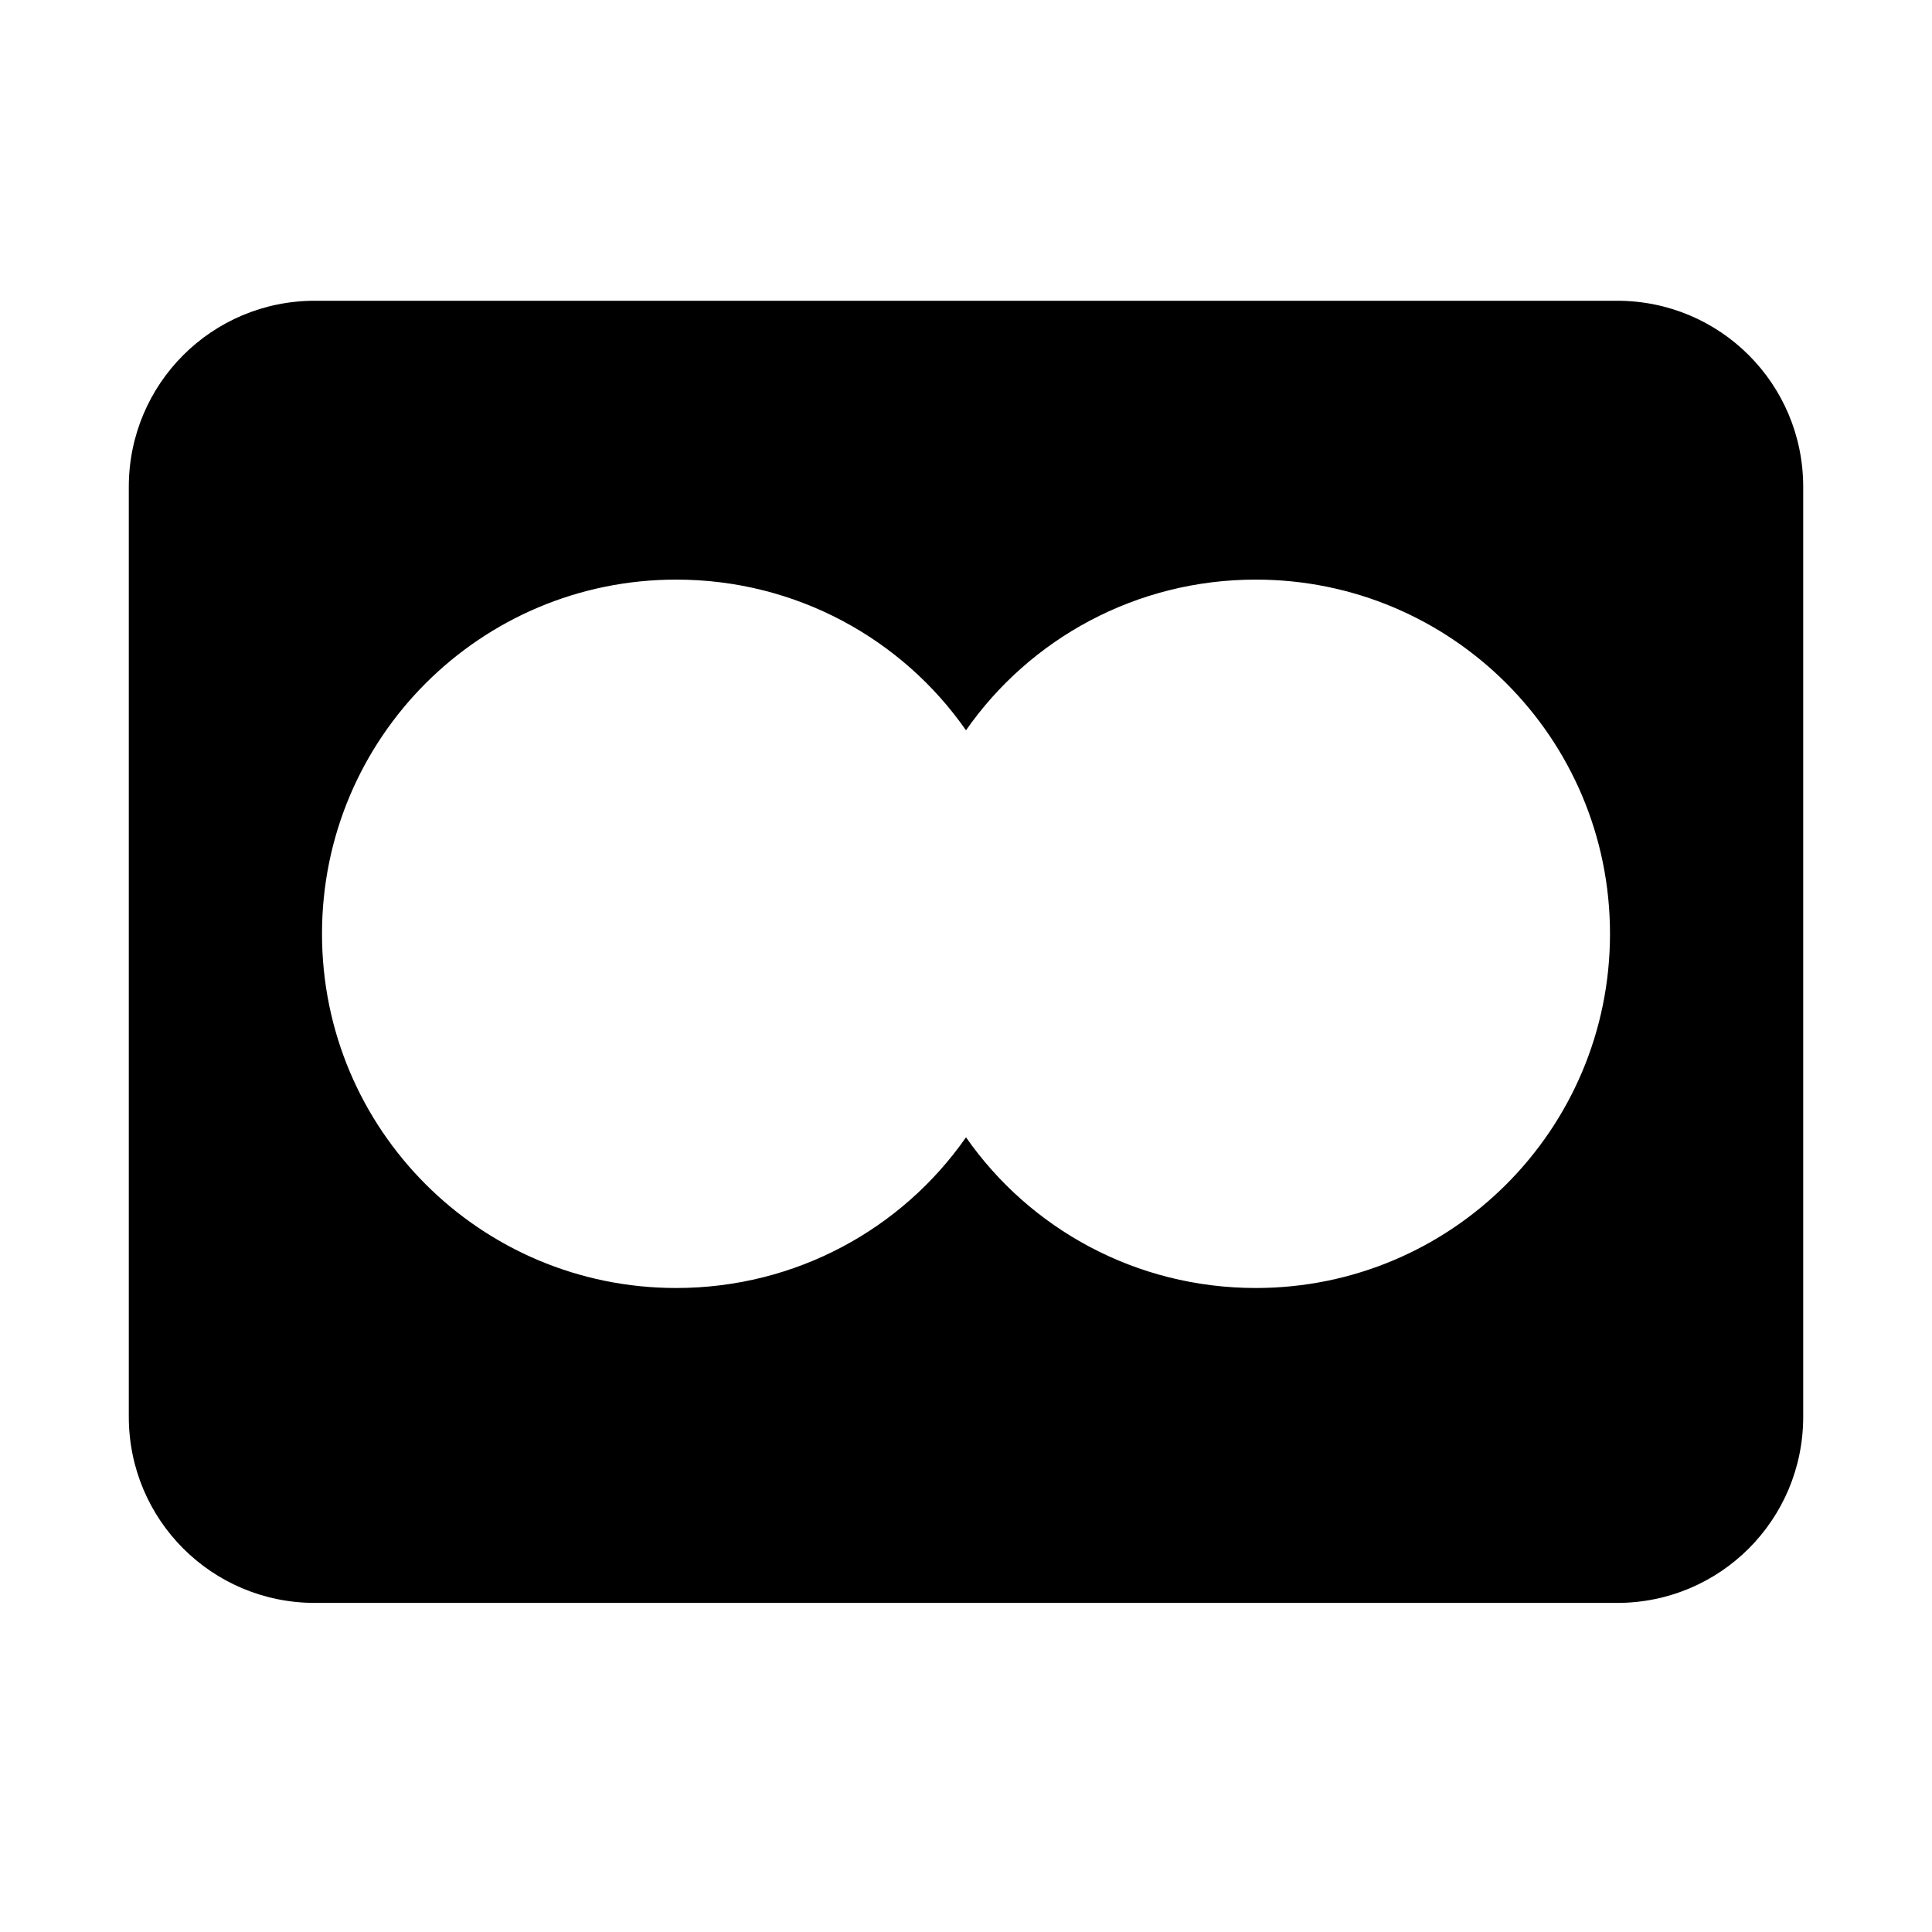 <svg xmlns="http://www.w3.org/2000/svg"  viewBox="0 0 30 30" width="30px" height="30px"><path d="M25.11,4.67H4.89C3.29,4.67,2,5.96,2,7.56V22c0,1.6,1.29,2.89,2.89,2.89h20.22c1.6,0,2.89-1.29,2.89-2.89V7.56 C28,5.96,26.71,4.67,25.11,4.67z M19.5,20c-1.86,0-3.51-0.92-4.5-2.34C14.01,19.08,12.36,20,10.5,20C7.46,20,5,17.54,5,14.5 S7.46,9,10.5,9c1.86,0,3.51,0.92,4.5,2.34C15.99,9.92,17.64,9,19.5,9c3.04,0,5.5,2.46,5.5,5.5S22.54,20,19.5,20z"/></svg>